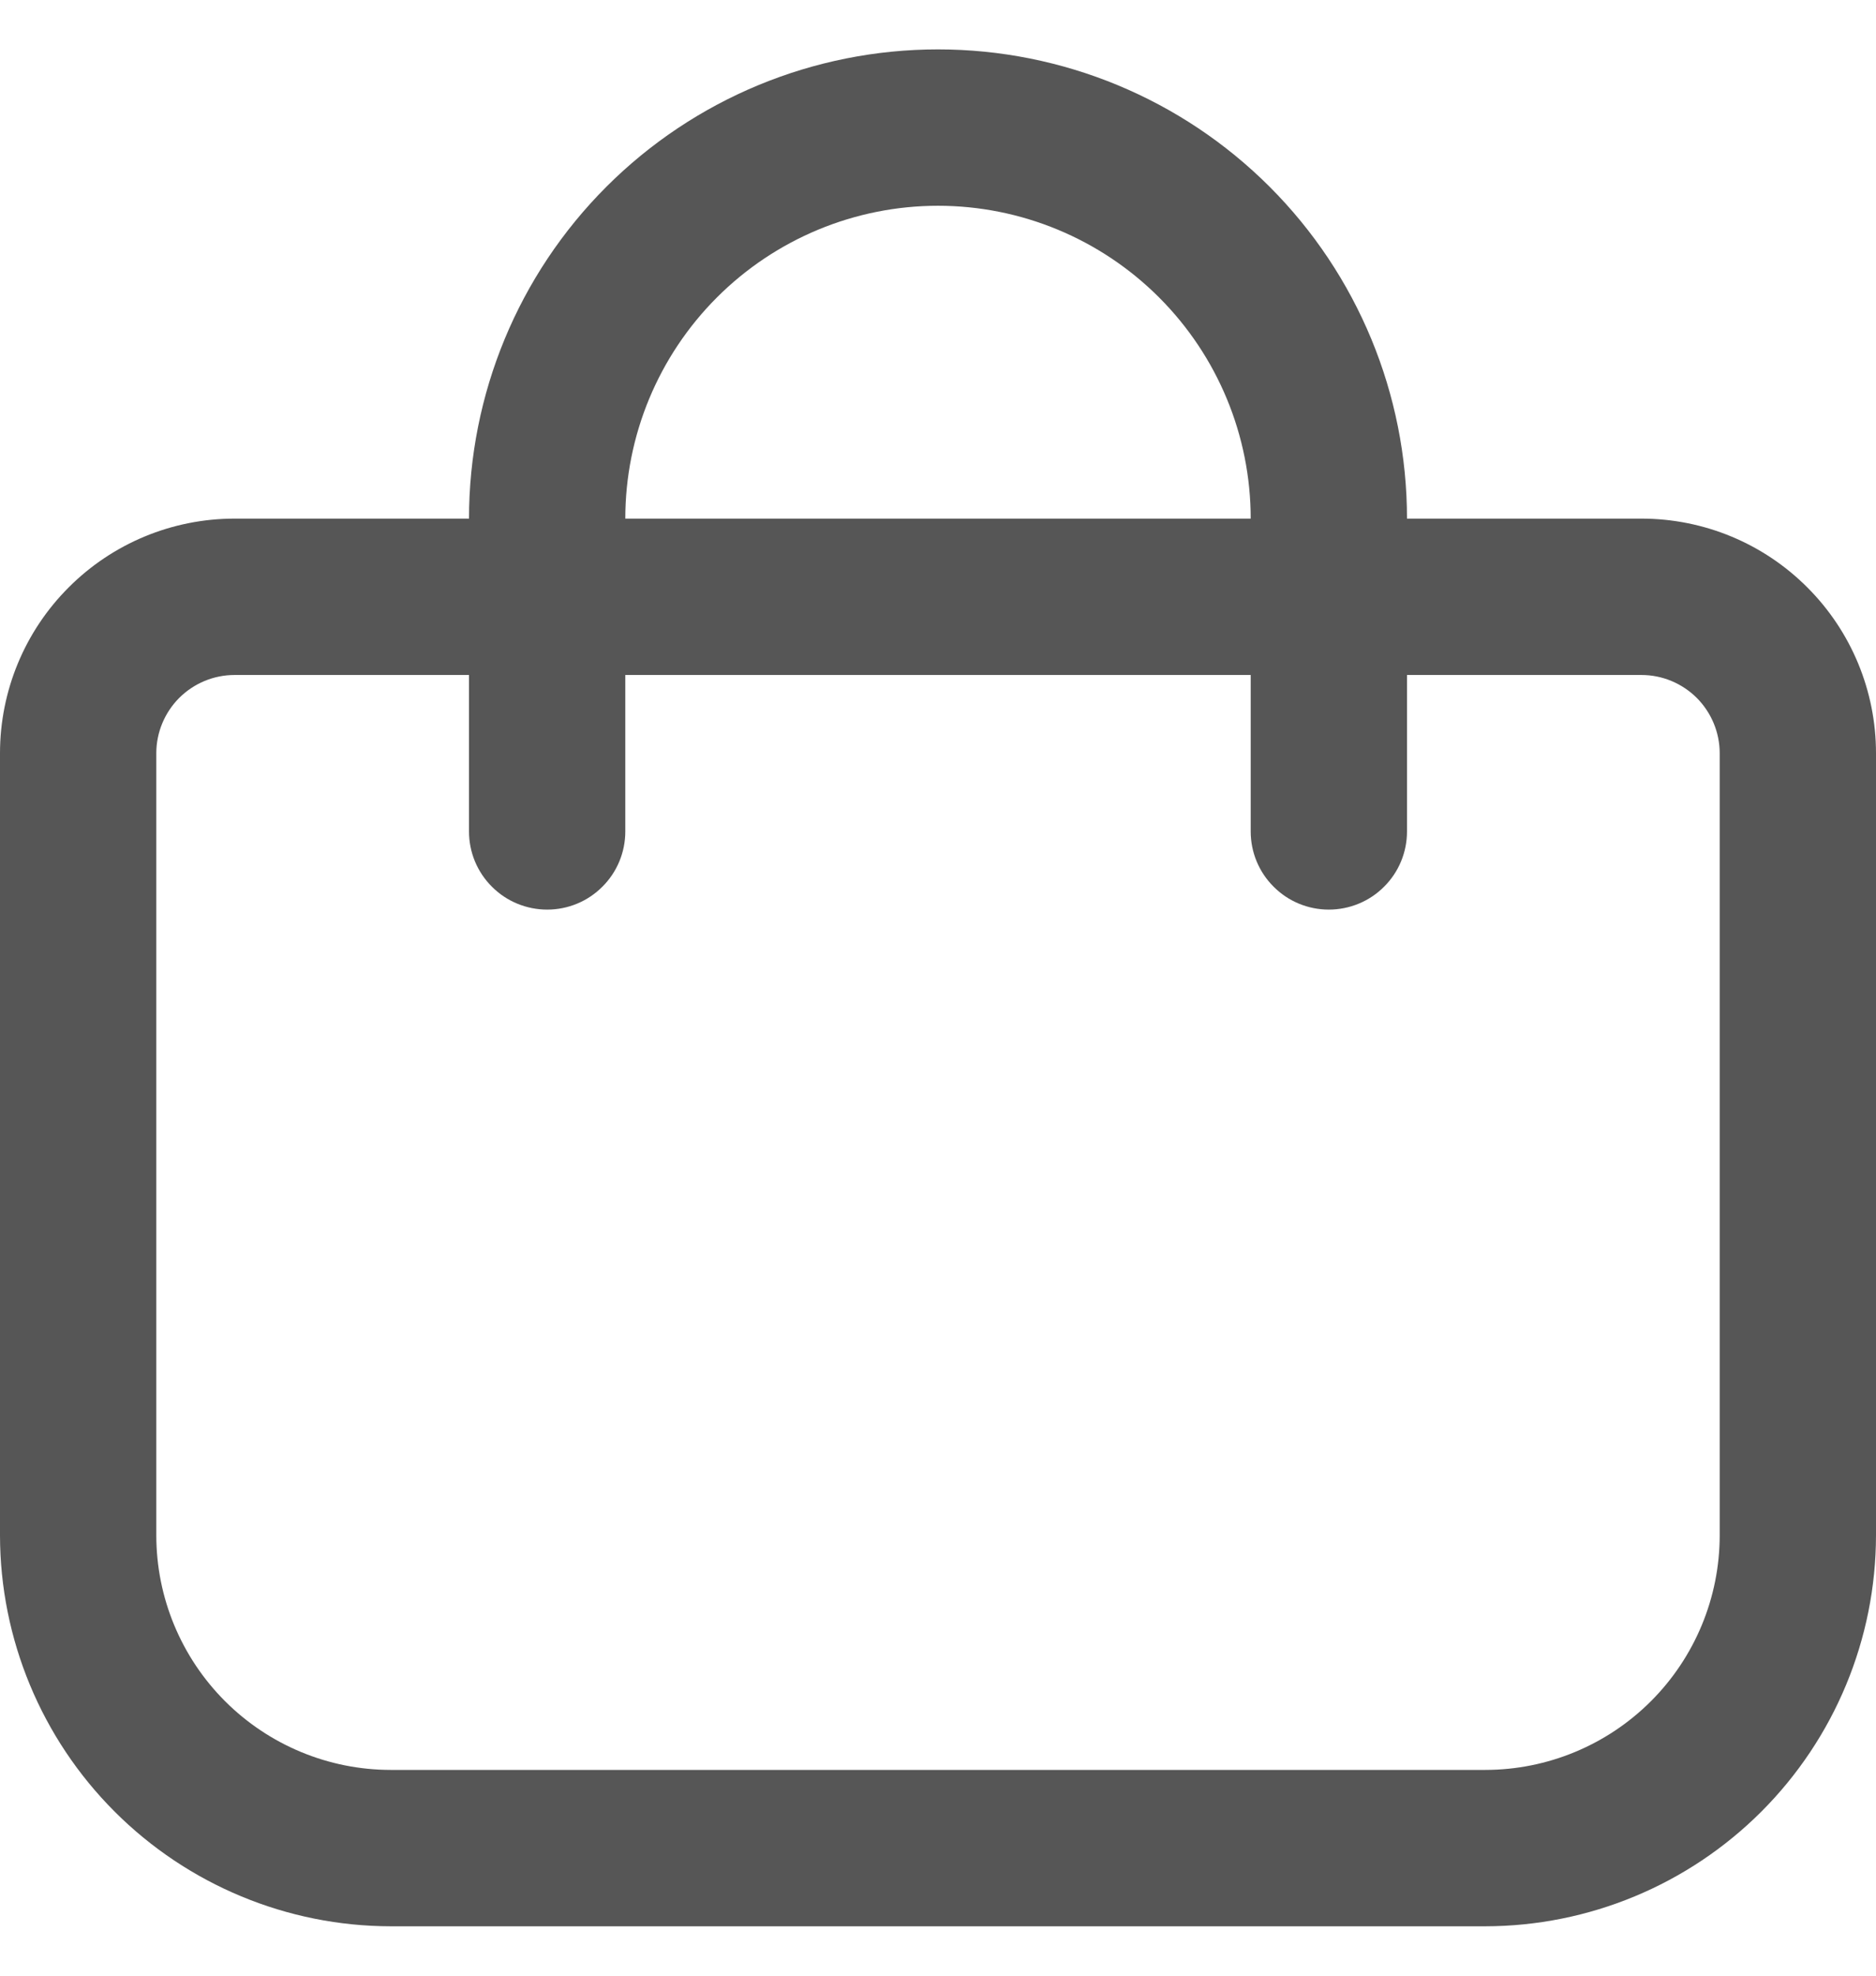 <svg width="19" height="20" viewBox="0 0 19 20" fill="none" xmlns="http://www.w3.org/2000/svg">
<path d="M16.625 5.25H14.25C14.25 3.99 13.75 2.782 12.859 1.891C11.968 1 10.76 0.5 9.5 0.5C8.24 0.5 7.032 1 6.141 1.891C5.25 2.782 4.75 3.99 4.75 5.25H2.375C1.745 5.25 1.141 5.5 0.696 5.946C0.25 6.391 0 6.995 0 7.625L0 15.542C0.001 16.591 0.419 17.597 1.161 18.339C1.903 19.081 2.909 19.499 3.958 19.5H15.042C16.091 19.499 17.097 19.081 17.839 18.339C18.581 17.597 18.999 16.591 19 15.542V7.625C19 6.995 18.75 6.391 18.304 5.946C17.859 5.5 17.255 5.25 16.625 5.25ZM9.5 2.083C10.34 2.083 11.145 2.417 11.739 3.011C12.333 3.605 12.667 4.41 12.667 5.25H6.333C6.333 4.41 6.667 3.605 7.261 3.011C7.855 2.417 8.66 2.083 9.5 2.083ZM17.417 15.542C17.417 16.172 17.166 16.776 16.721 17.221C16.276 17.666 15.672 17.917 15.042 17.917H3.958C3.328 17.917 2.724 17.666 2.279 17.221C1.834 16.776 1.583 16.172 1.583 15.542V7.625C1.583 7.415 1.667 7.214 1.815 7.065C1.964 6.917 2.165 6.833 2.375 6.833H4.75V8.417C4.75 8.627 4.833 8.828 4.982 8.976C5.13 9.125 5.332 9.208 5.542 9.208C5.752 9.208 5.953 9.125 6.101 8.976C6.25 8.828 6.333 8.627 6.333 8.417V6.833H12.667V8.417C12.667 8.627 12.75 8.828 12.899 8.976C13.047 9.125 13.248 9.208 13.458 9.208C13.668 9.208 13.87 9.125 14.018 8.976C14.167 8.828 14.25 8.627 14.25 8.417V6.833H16.625C16.835 6.833 17.036 6.917 17.185 7.065C17.333 7.214 17.417 7.415 17.417 7.625V15.542Z" fill="#565656"/>
</svg>
